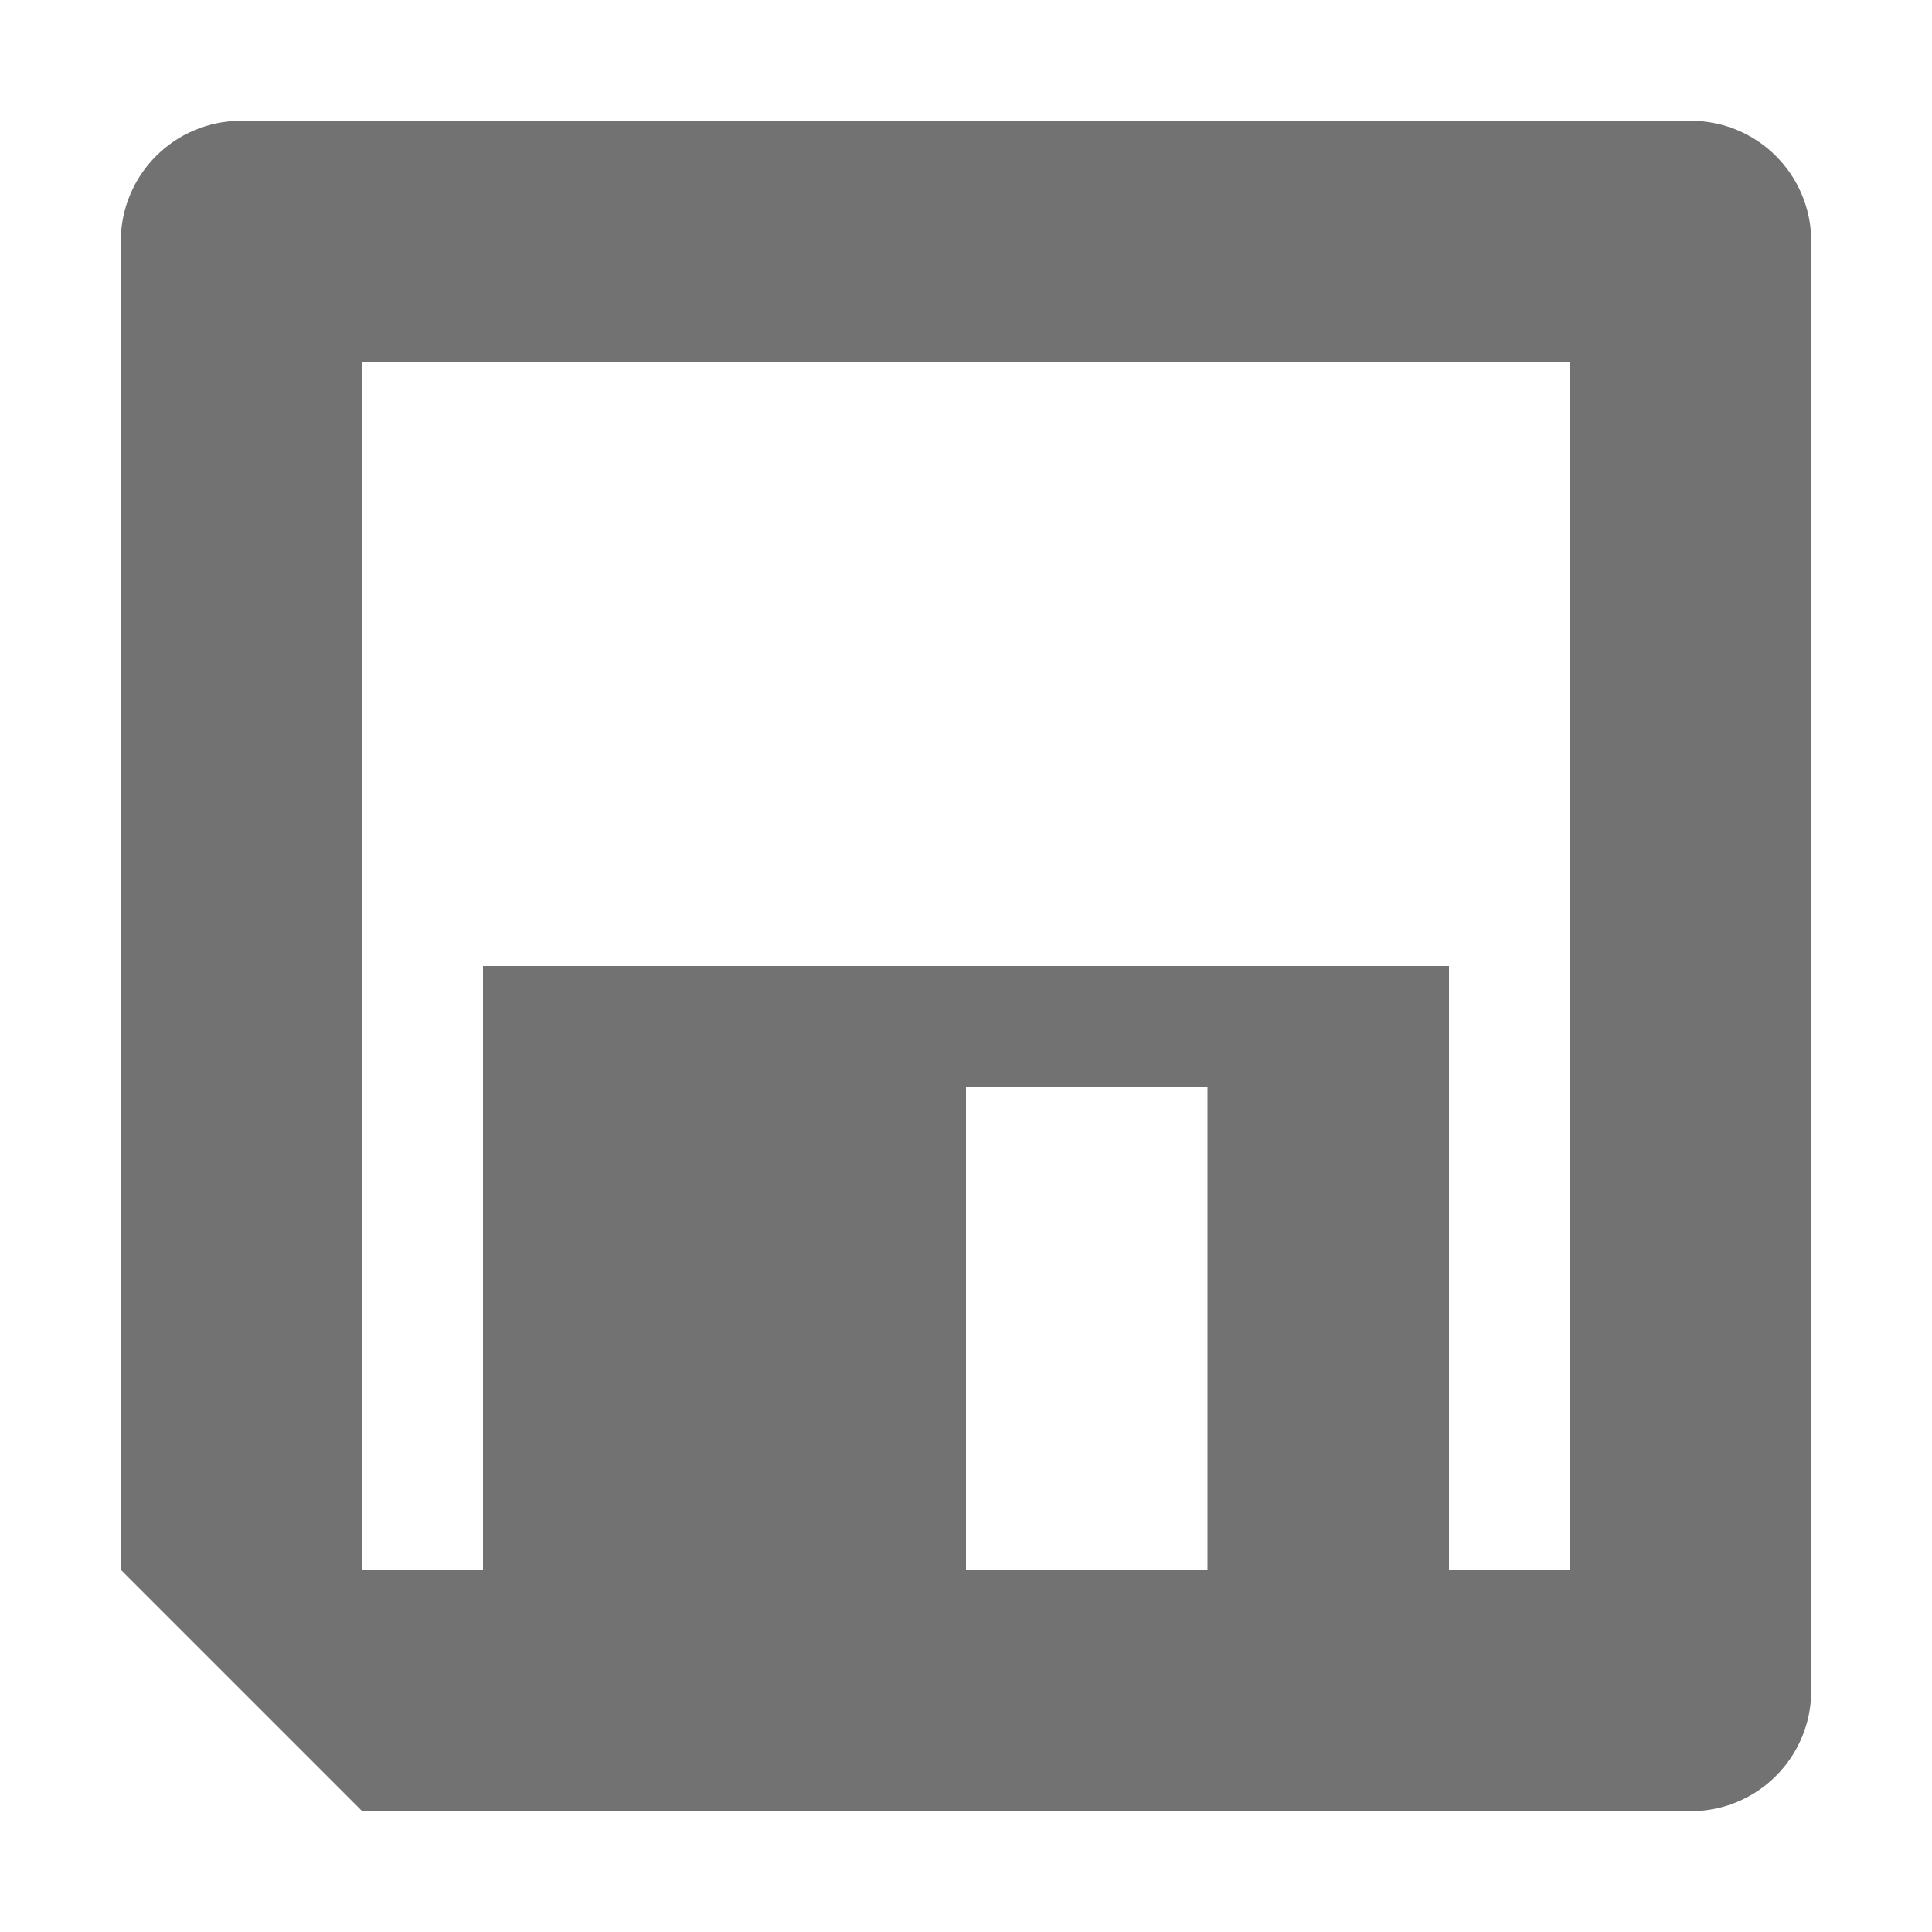 <svg xmlns="http://www.w3.org/2000/svg" width="16" height="16"><defs><style id="current-color-scheme" type="text/css"></style></defs><path d="M2 1c-.554 0-1 .446-1 1v11l2 2h11c.554 0 1-.446 1-1V2c0-.554-.446-1-1-1H2zm1 2h10v10h-1V8H4v5H3V3zm5 6h2v4H8V9z" fill="currentColor" color="#727272"/></svg>